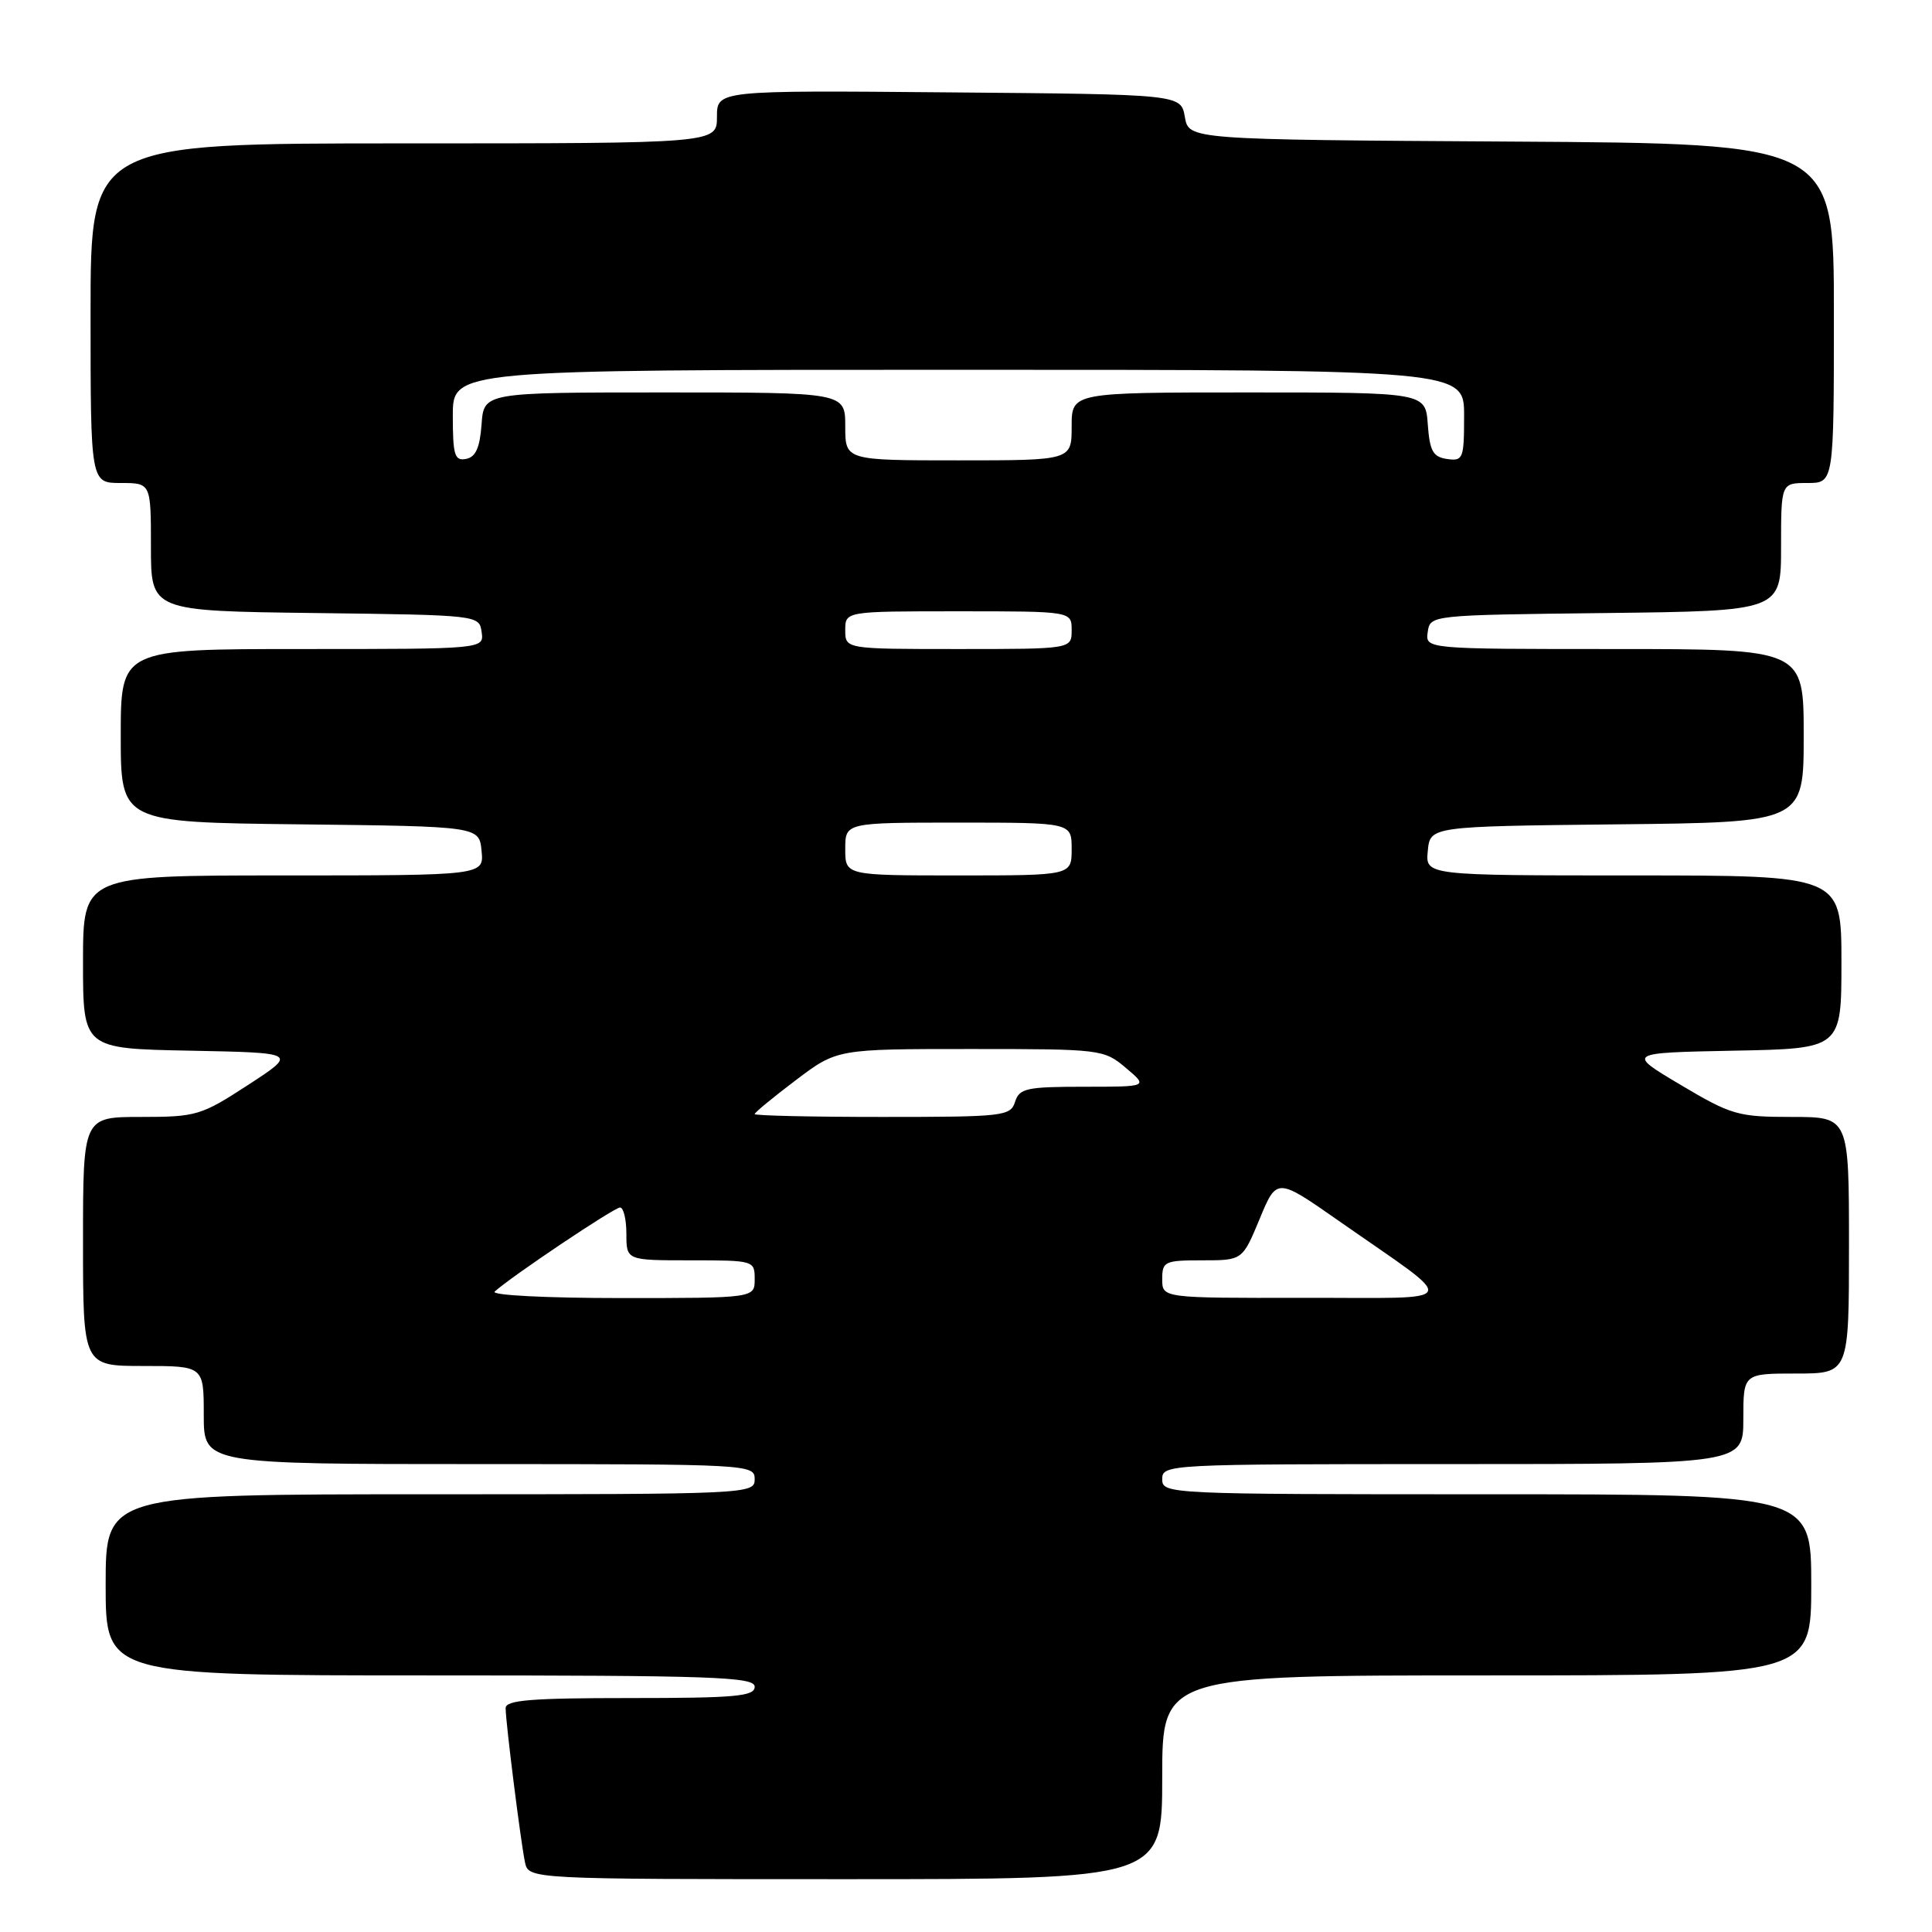 <?xml version="1.0" encoding="UTF-8" standalone="no"?>
<!DOCTYPE svg PUBLIC "-//W3C//DTD SVG 1.1//EN" "http://www.w3.org/Graphics/SVG/1.1/DTD/svg11.dtd" >
<svg xmlns="http://www.w3.org/2000/svg" xmlns:xlink="http://www.w3.org/1999/xlink" version="1.1" viewBox="0 0 256 256">
 <g >
 <path fill="currentColor"
d=" M 154.00 235.50 C 154.00 222.00 154.00 222.00 197.00 222.00 C 240.00 222.00 240.00 222.00 240.00 210.00 C 240.00 198.00 240.00 198.00 197.00 198.00 C 154.67 198.00 154.00 197.97 154.00 196.00 C 154.00 194.03 154.67 194.00 192.50 194.00 C 231.00 194.00 231.00 194.00 231.00 188.00 C 231.00 182.00 231.00 182.00 238.00 182.00 C 245.00 182.00 245.00 182.00 245.00 165.00 C 245.00 148.00 245.00 148.00 237.42 148.00 C 230.30 148.00 229.42 147.75 222.69 143.75 C 215.53 139.50 215.53 139.50 229.77 139.22 C 244.00 138.95 244.00 138.95 244.00 127.47 C 244.00 116.00 244.00 116.00 216.44 116.00 C 188.87 116.00 188.87 116.00 189.19 112.75 C 189.50 109.50 189.50 109.50 214.25 109.23 C 239.00 108.97 239.00 108.97 239.00 97.48 C 239.00 86.00 239.00 86.00 213.93 86.00 C 188.86 86.00 188.86 86.00 189.18 83.75 C 189.50 81.50 189.50 81.50 212.75 81.23 C 236.00 80.96 236.00 80.96 236.00 72.48 C 236.00 64.00 236.00 64.00 239.50 64.00 C 243.00 64.00 243.00 64.00 243.00 41.51 C 243.00 19.02 243.00 19.02 200.26 18.76 C 157.52 18.50 157.52 18.50 157.00 15.50 C 156.48 12.50 156.48 12.50 125.74 12.24 C 95.00 11.97 95.00 11.97 95.00 15.49 C 95.00 19.00 95.00 19.00 53.50 19.00 C 12.00 19.00 12.00 19.00 12.00 41.50 C 12.00 64.00 12.00 64.00 16.00 64.00 C 20.00 64.00 20.00 64.00 20.00 72.48 C 20.00 80.96 20.00 80.96 41.75 81.23 C 63.45 81.50 63.50 81.51 63.82 83.75 C 64.14 86.00 64.14 86.00 40.07 86.00 C 16.00 86.00 16.00 86.00 16.00 97.48 C 16.00 108.96 16.00 108.96 39.75 109.23 C 63.50 109.50 63.50 109.50 63.81 112.75 C 64.13 116.00 64.13 116.00 37.56 116.00 C 11.00 116.00 11.00 116.00 11.00 127.47 C 11.00 138.95 11.00 138.95 25.21 139.22 C 39.41 139.50 39.41 139.50 32.89 143.75 C 26.65 147.81 26.03 148.00 18.68 148.00 C 11.00 148.00 11.00 148.00 11.00 164.50 C 11.00 181.00 11.00 181.00 19.00 181.00 C 27.00 181.00 27.00 181.00 27.00 187.50 C 27.00 194.00 27.00 194.00 63.50 194.00 C 99.33 194.00 100.00 194.04 100.00 196.00 C 100.00 197.97 99.33 198.00 57.00 198.00 C 14.00 198.00 14.00 198.00 14.00 210.00 C 14.00 222.00 14.00 222.00 57.00 222.00 C 94.56 222.00 100.00 222.19 100.00 223.50 C 100.00 224.77 97.50 225.00 83.50 225.00 C 70.37 225.00 67.00 225.27 67.00 226.34 C 67.00 228.20 68.99 244.00 69.56 246.75 C 70.04 249.00 70.04 249.00 112.02 249.00 C 154.00 249.00 154.00 249.00 154.00 235.50 Z  M 65.55 171.14 C 67.73 169.15 81.38 160.00 82.16 160.00 C 82.62 160.00 83.00 161.57 83.00 163.50 C 83.00 167.00 83.00 167.00 91.50 167.00 C 99.90 167.00 100.00 167.03 100.00 169.50 C 100.00 172.00 100.00 172.00 82.30 172.00 C 72.30 172.00 65.01 171.62 65.55 171.14 Z  M 154.00 169.50 C 154.00 167.15 154.31 167.00 159.32 167.00 C 164.63 167.00 164.63 167.00 166.91 161.51 C 169.18 156.03 169.18 156.03 177.38 161.76 C 193.63 173.13 194.18 171.93 172.75 171.97 C 154.00 172.00 154.00 172.00 154.00 169.50 Z  M 100.00 147.62 C 100.00 147.41 102.46 145.39 105.46 143.12 C 110.91 139.00 110.91 139.00 128.56 139.00 C 145.93 139.00 146.26 139.04 149.18 141.50 C 152.15 144.00 152.15 144.00 143.64 144.00 C 136.01 144.00 135.07 144.21 134.50 146.00 C 133.90 147.90 132.99 148.00 116.93 148.00 C 107.62 148.00 100.00 147.83 100.00 147.62 Z  M 112.00 112.50 C 112.00 109.00 112.00 109.00 127.00 109.00 C 142.00 109.00 142.00 109.00 142.00 112.50 C 142.00 116.00 142.00 116.00 127.00 116.00 C 112.00 116.00 112.00 116.00 112.00 112.50 Z  M 112.00 83.50 C 112.00 81.00 112.00 81.00 127.00 81.00 C 142.00 81.00 142.00 81.00 142.00 83.50 C 142.00 86.00 142.00 86.00 127.00 86.00 C 112.00 86.00 112.00 86.00 112.00 83.50 Z  M 60.00 55.07 C 60.00 49.00 60.00 49.00 127.00 49.00 C 194.00 49.00 194.00 49.00 194.00 55.07 C 194.00 60.79 193.87 61.12 191.75 60.82 C 189.88 60.55 189.45 59.78 189.19 56.25 C 188.89 52.00 188.89 52.00 165.44 52.00 C 142.00 52.00 142.00 52.00 142.00 56.50 C 142.00 61.00 142.00 61.00 127.00 61.00 C 112.00 61.00 112.00 61.00 112.00 56.50 C 112.00 52.00 112.00 52.00 88.06 52.00 C 64.11 52.00 64.11 52.00 63.81 56.24 C 63.58 59.34 63.03 60.57 61.75 60.81 C 60.24 61.10 60.00 60.32 60.00 55.07 Z "/>
</g>
</svg>
